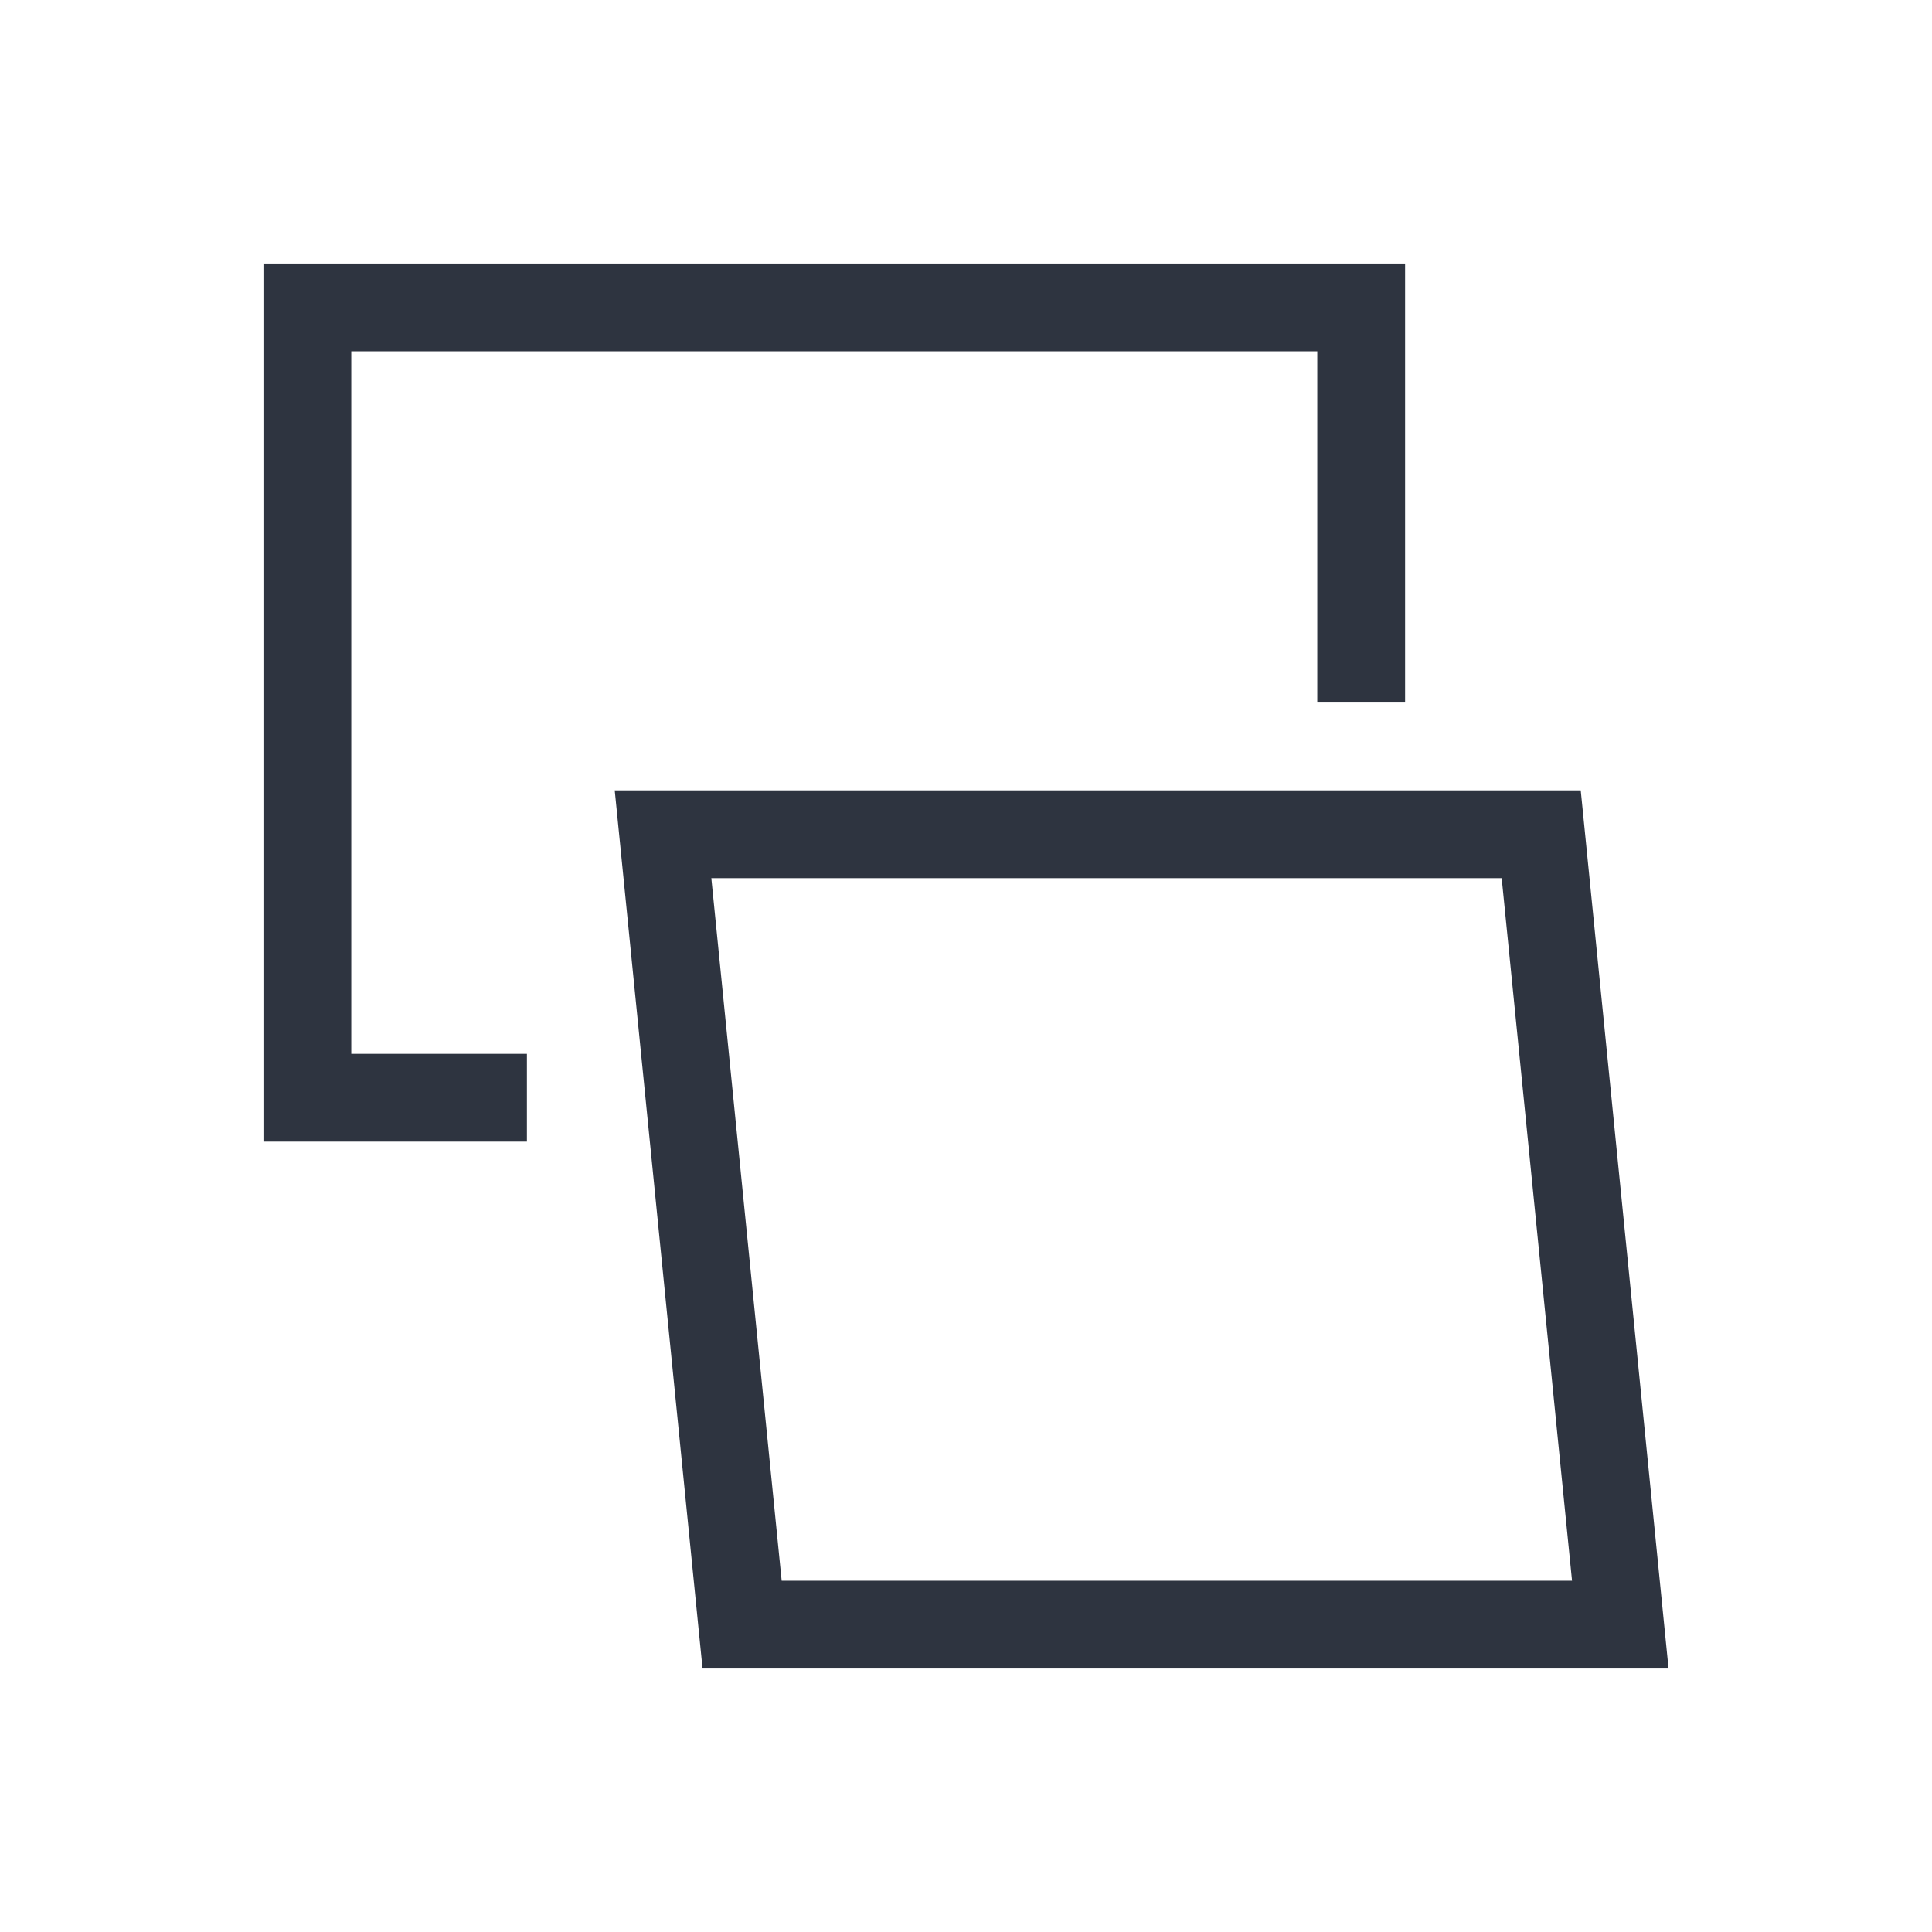 <svg viewBox="0 0 22 22" xmlns="http://www.w3.org/2000/svg">
 <defs>
  <style type="text/css">.ColorScheme-Text {
        color:#2e3440;
      }</style>
 </defs>
 <path class="ColorScheme-Text" d="m3 3v9 1h1 2v-1h-2v-8h11v4h1v-5h-1-11-1zm4 6 0.1 1 0.9 9h1 9 1l-0.1-1-0.9-9h-1-9-1zm1.1 1h9l0.801 8h-9l-0.801-8z" fill="currentColor"/>
</svg>
